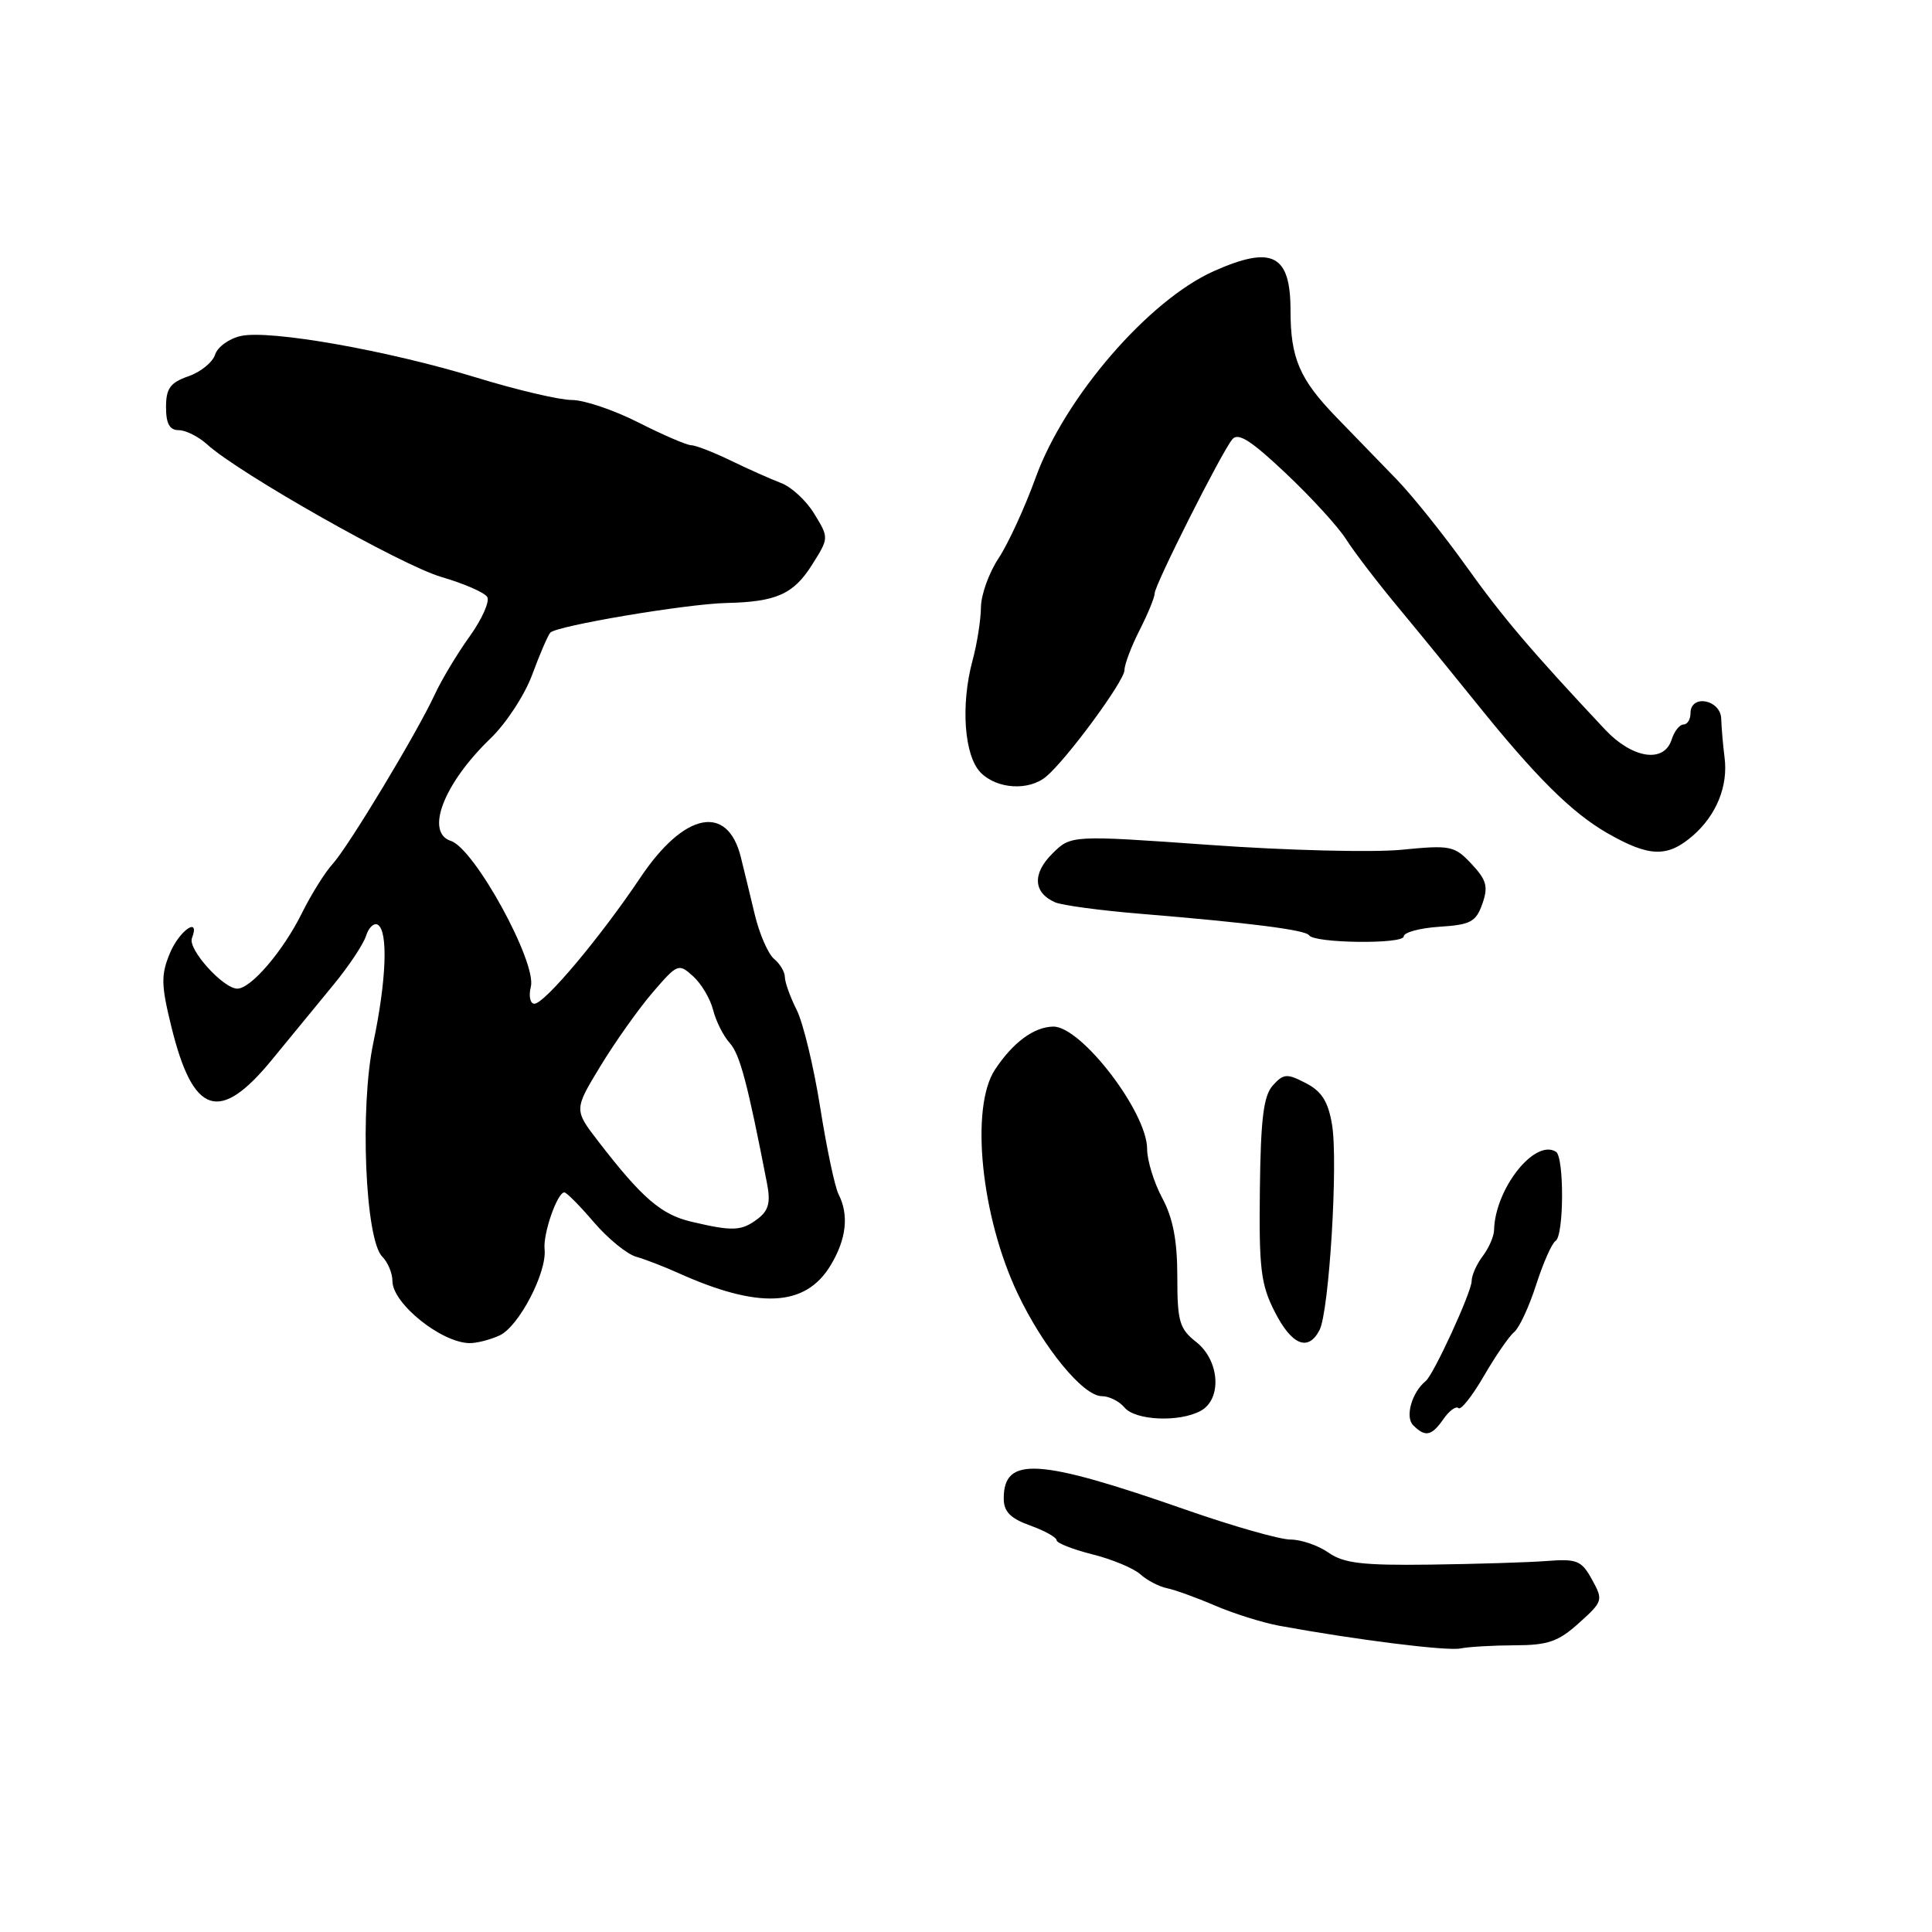 <?xml version="1.0" encoding="UTF-8" standalone="no"?>
<!DOCTYPE svg PUBLIC "-//W3C//DTD SVG 1.1//EN" "http://www.w3.org/Graphics/SVG/1.1/DTD/svg11.dtd" >
<svg xmlns="http://www.w3.org/2000/svg" xmlns:xlink="http://www.w3.org/1999/xlink" version="1.1" viewBox="0 0 256 256">
 <g >
 <path fill="currentColor"
d=" M 200.73 218.01 C 205.11 218.00 206.50 217.52 209.23 215.05 C 212.40 212.20 212.45 212.03 210.95 209.30 C 209.56 206.78 208.96 206.53 204.95 206.84 C 202.50 207.03 195.55 207.24 189.50 207.32 C 180.53 207.44 178.04 207.14 176.03 205.73 C 174.67 204.78 172.41 204.00 171.01 204.00 C 169.60 204.00 163.41 202.24 157.25 200.09 C 137.55 193.21 133.00 192.92 133.00 198.56 C 133.00 200.29 133.87 201.19 136.50 202.14 C 138.43 202.83 140.00 203.71 140.00 204.08 C 140.00 204.46 142.14 205.30 144.75 205.96 C 147.36 206.61 150.23 207.81 151.11 208.61 C 152.00 209.41 153.58 210.23 154.61 210.44 C 155.65 210.65 158.53 211.69 161.00 212.75 C 163.47 213.81 167.30 215.01 169.50 215.42 C 179.69 217.29 191.69 218.79 193.50 218.43 C 194.60 218.21 197.86 218.02 200.73 218.01 Z  M 191.28 188.01 C 192.05 186.91 192.94 186.27 193.25 186.58 C 193.57 186.90 195.08 184.98 196.62 182.33 C 198.16 179.67 199.97 177.05 200.64 176.50 C 201.31 175.95 202.62 173.13 203.55 170.23 C 204.48 167.34 205.64 164.72 206.12 164.43 C 207.24 163.74 207.28 153.29 206.17 152.61 C 203.35 150.86 198.09 157.54 197.97 163.01 C 197.95 163.83 197.28 165.37 196.47 166.44 C 195.66 167.51 195.00 169.00 195.00 169.75 C 195.00 171.19 189.97 182.14 188.91 183.00 C 187.08 184.49 186.15 187.75 187.25 188.85 C 188.86 190.46 189.68 190.30 191.28 188.01 Z  M 159.07 186.96 C 161.95 185.42 161.63 180.28 158.50 177.82 C 156.28 176.07 156.00 175.11 156.00 169.16 C 156.00 164.38 155.43 161.41 154.00 158.74 C 152.90 156.69 152.00 153.76 152.00 152.24 C 152.00 147.37 143.25 135.97 139.56 136.03 C 137.00 136.07 134.22 138.13 131.84 141.73 C 128.53 146.75 129.99 161.16 134.84 171.39 C 138.24 178.56 143.52 185.00 146.00 185.00 C 146.97 185.00 148.32 185.68 149.00 186.50 C 150.43 188.22 156.22 188.49 159.07 186.96 Z  M 66.20 176.95 C 68.75 175.78 72.49 168.60 72.16 165.52 C 71.94 163.48 73.84 158.00 74.78 158.00 C 75.07 158.00 76.83 159.77 78.68 161.94 C 80.54 164.11 83.06 166.17 84.28 166.52 C 85.50 166.87 87.96 167.82 89.76 168.63 C 100.50 173.48 106.69 173.20 110.03 167.71 C 112.15 164.24 112.52 160.99 111.11 158.24 C 110.62 157.28 109.53 152.11 108.68 146.74 C 107.83 141.37 106.43 135.56 105.57 133.83 C 104.70 132.11 104.00 130.14 104.00 129.47 C 104.00 128.80 103.36 127.71 102.57 127.06 C 101.78 126.40 100.63 123.76 100.01 121.18 C 99.39 118.61 98.57 115.19 98.17 113.60 C 96.41 106.46 90.67 107.61 84.87 116.26 C 79.56 124.18 72.16 133.00 70.81 133.00 C 70.25 133.00 70.03 131.99 70.34 130.75 C 71.14 127.51 62.88 112.45 59.75 111.43 C 56.29 110.31 58.79 103.83 64.97 97.87 C 67.05 95.88 69.55 92.06 70.53 89.37 C 71.52 86.69 72.59 84.20 72.92 83.83 C 73.70 82.93 90.94 80.02 96.25 79.90 C 102.86 79.75 105.13 78.74 107.58 74.87 C 109.84 71.29 109.85 71.28 107.92 68.12 C 106.87 66.37 104.88 64.52 103.51 64.01 C 102.15 63.49 99.14 62.15 96.83 61.03 C 94.52 59.91 92.15 58.99 91.56 58.99 C 90.98 58.98 87.85 57.63 84.61 55.99 C 81.37 54.34 77.39 53.00 75.77 53.00 C 74.14 53.00 68.47 51.67 63.16 50.04 C 51.41 46.44 35.77 43.67 31.92 44.52 C 30.36 44.86 28.83 45.97 28.50 46.99 C 28.18 48.00 26.59 49.30 24.96 49.86 C 22.55 50.70 22.00 51.47 22.00 53.95 C 22.00 56.14 22.47 57.00 23.69 57.00 C 24.61 57.00 26.30 57.85 27.44 58.88 C 31.61 62.69 53.22 74.92 58.48 76.45 C 61.46 77.32 64.20 78.51 64.56 79.10 C 64.92 79.68 63.87 82.04 62.23 84.33 C 60.58 86.62 58.51 90.08 57.62 92.00 C 55.25 97.12 46.18 112.17 44.06 114.50 C 43.05 115.60 41.23 118.53 40.00 121.00 C 37.53 126.00 33.26 131.00 31.45 131.00 C 29.58 131.00 24.87 125.78 25.43 124.32 C 26.57 121.36 23.79 123.25 22.51 126.31 C 21.32 129.18 21.34 130.50 22.71 136.06 C 25.58 147.75 29.07 148.91 36.00 140.46 C 38.48 137.44 42.15 132.96 44.17 130.51 C 46.19 128.06 48.14 125.14 48.50 124.01 C 48.85 122.89 49.56 122.23 50.07 122.54 C 51.45 123.40 51.20 129.93 49.47 138.15 C 47.66 146.74 48.39 164.25 50.65 166.51 C 51.39 167.25 52.00 168.71 52.00 169.75 C 52.00 172.71 58.45 177.90 62.20 177.97 C 63.14 177.99 64.94 177.53 66.20 176.95 Z  M 174.84 176.25 C 176.12 173.81 177.33 153.93 176.50 149.01 C 175.99 145.96 175.13 144.60 173.03 143.52 C 170.53 142.22 170.08 142.25 168.66 143.82 C 167.43 145.19 167.05 148.19 166.94 157.62 C 166.81 168.11 167.07 170.22 168.92 173.84 C 171.17 178.25 173.34 179.13 174.84 176.25 Z  M 186.00 124.08 C 186.00 123.55 188.13 122.97 190.73 122.80 C 194.86 122.54 195.58 122.15 196.42 119.76 C 197.22 117.48 196.98 116.61 194.98 114.47 C 192.71 112.06 192.21 111.96 185.69 112.60 C 181.90 112.97 170.50 112.69 160.35 111.96 C 141.90 110.65 141.90 110.65 139.41 113.14 C 136.76 115.79 136.92 118.31 139.83 119.57 C 140.75 119.96 145.78 120.64 151.00 121.07 C 165.64 122.28 173.02 123.22 173.46 123.93 C 174.11 124.99 186.00 125.14 186.00 124.08 Z  M 224.29 110.75 C 227.44 108.02 229.01 104.15 228.51 100.34 C 228.31 98.78 228.11 96.49 228.07 95.25 C 227.99 92.68 224.00 91.94 224.00 94.50 C 224.00 95.33 223.58 96.00 223.07 96.00 C 222.55 96.00 221.85 96.90 221.50 98.00 C 220.49 101.17 216.30 100.53 212.65 96.64 C 202.90 86.25 199.08 81.76 194.26 75.00 C 191.31 70.88 187.17 65.70 185.04 63.50 C 182.91 61.30 179.32 57.60 177.07 55.28 C 172.20 50.25 171.00 47.47 171.00 41.13 C 171.00 33.71 168.58 32.48 160.83 35.93 C 152.19 39.79 141.10 52.63 137.24 63.26 C 135.80 67.24 133.58 72.07 132.31 73.98 C 131.04 75.90 129.99 78.82 129.98 80.48 C 129.96 82.14 129.47 85.30 128.87 87.50 C 127.27 93.44 127.76 100.16 129.95 102.38 C 132.11 104.56 136.30 104.82 138.60 102.92 C 141.32 100.66 149.00 90.23 149.00 88.79 C 149.00 88.04 149.90 85.66 151.00 83.50 C 152.10 81.34 153.00 79.15 153.00 78.62 C 153.00 77.52 161.76 60.12 163.27 58.23 C 164.04 57.26 165.72 58.32 170.39 62.73 C 173.75 65.90 177.34 69.83 178.36 71.45 C 179.38 73.07 182.53 77.19 185.36 80.59 C 188.19 84.00 192.75 89.59 195.50 93.01 C 203.46 102.92 208.26 107.70 213.04 110.43 C 218.54 113.57 220.95 113.64 224.29 110.75 Z  M 91.60 161.88 C 87.62 160.95 85.06 158.74 79.31 151.28 C 76.05 147.05 76.05 147.05 79.55 141.28 C 81.48 138.10 84.59 133.71 86.46 131.53 C 89.77 127.68 89.92 127.62 91.84 129.36 C 92.93 130.34 94.12 132.35 94.49 133.82 C 94.86 135.30 95.85 137.27 96.69 138.20 C 98.04 139.70 99.05 143.51 101.63 156.79 C 102.13 159.34 101.85 160.40 100.39 161.51 C 98.25 163.13 97.10 163.18 91.60 161.88 Z "/>
</g>
</svg>